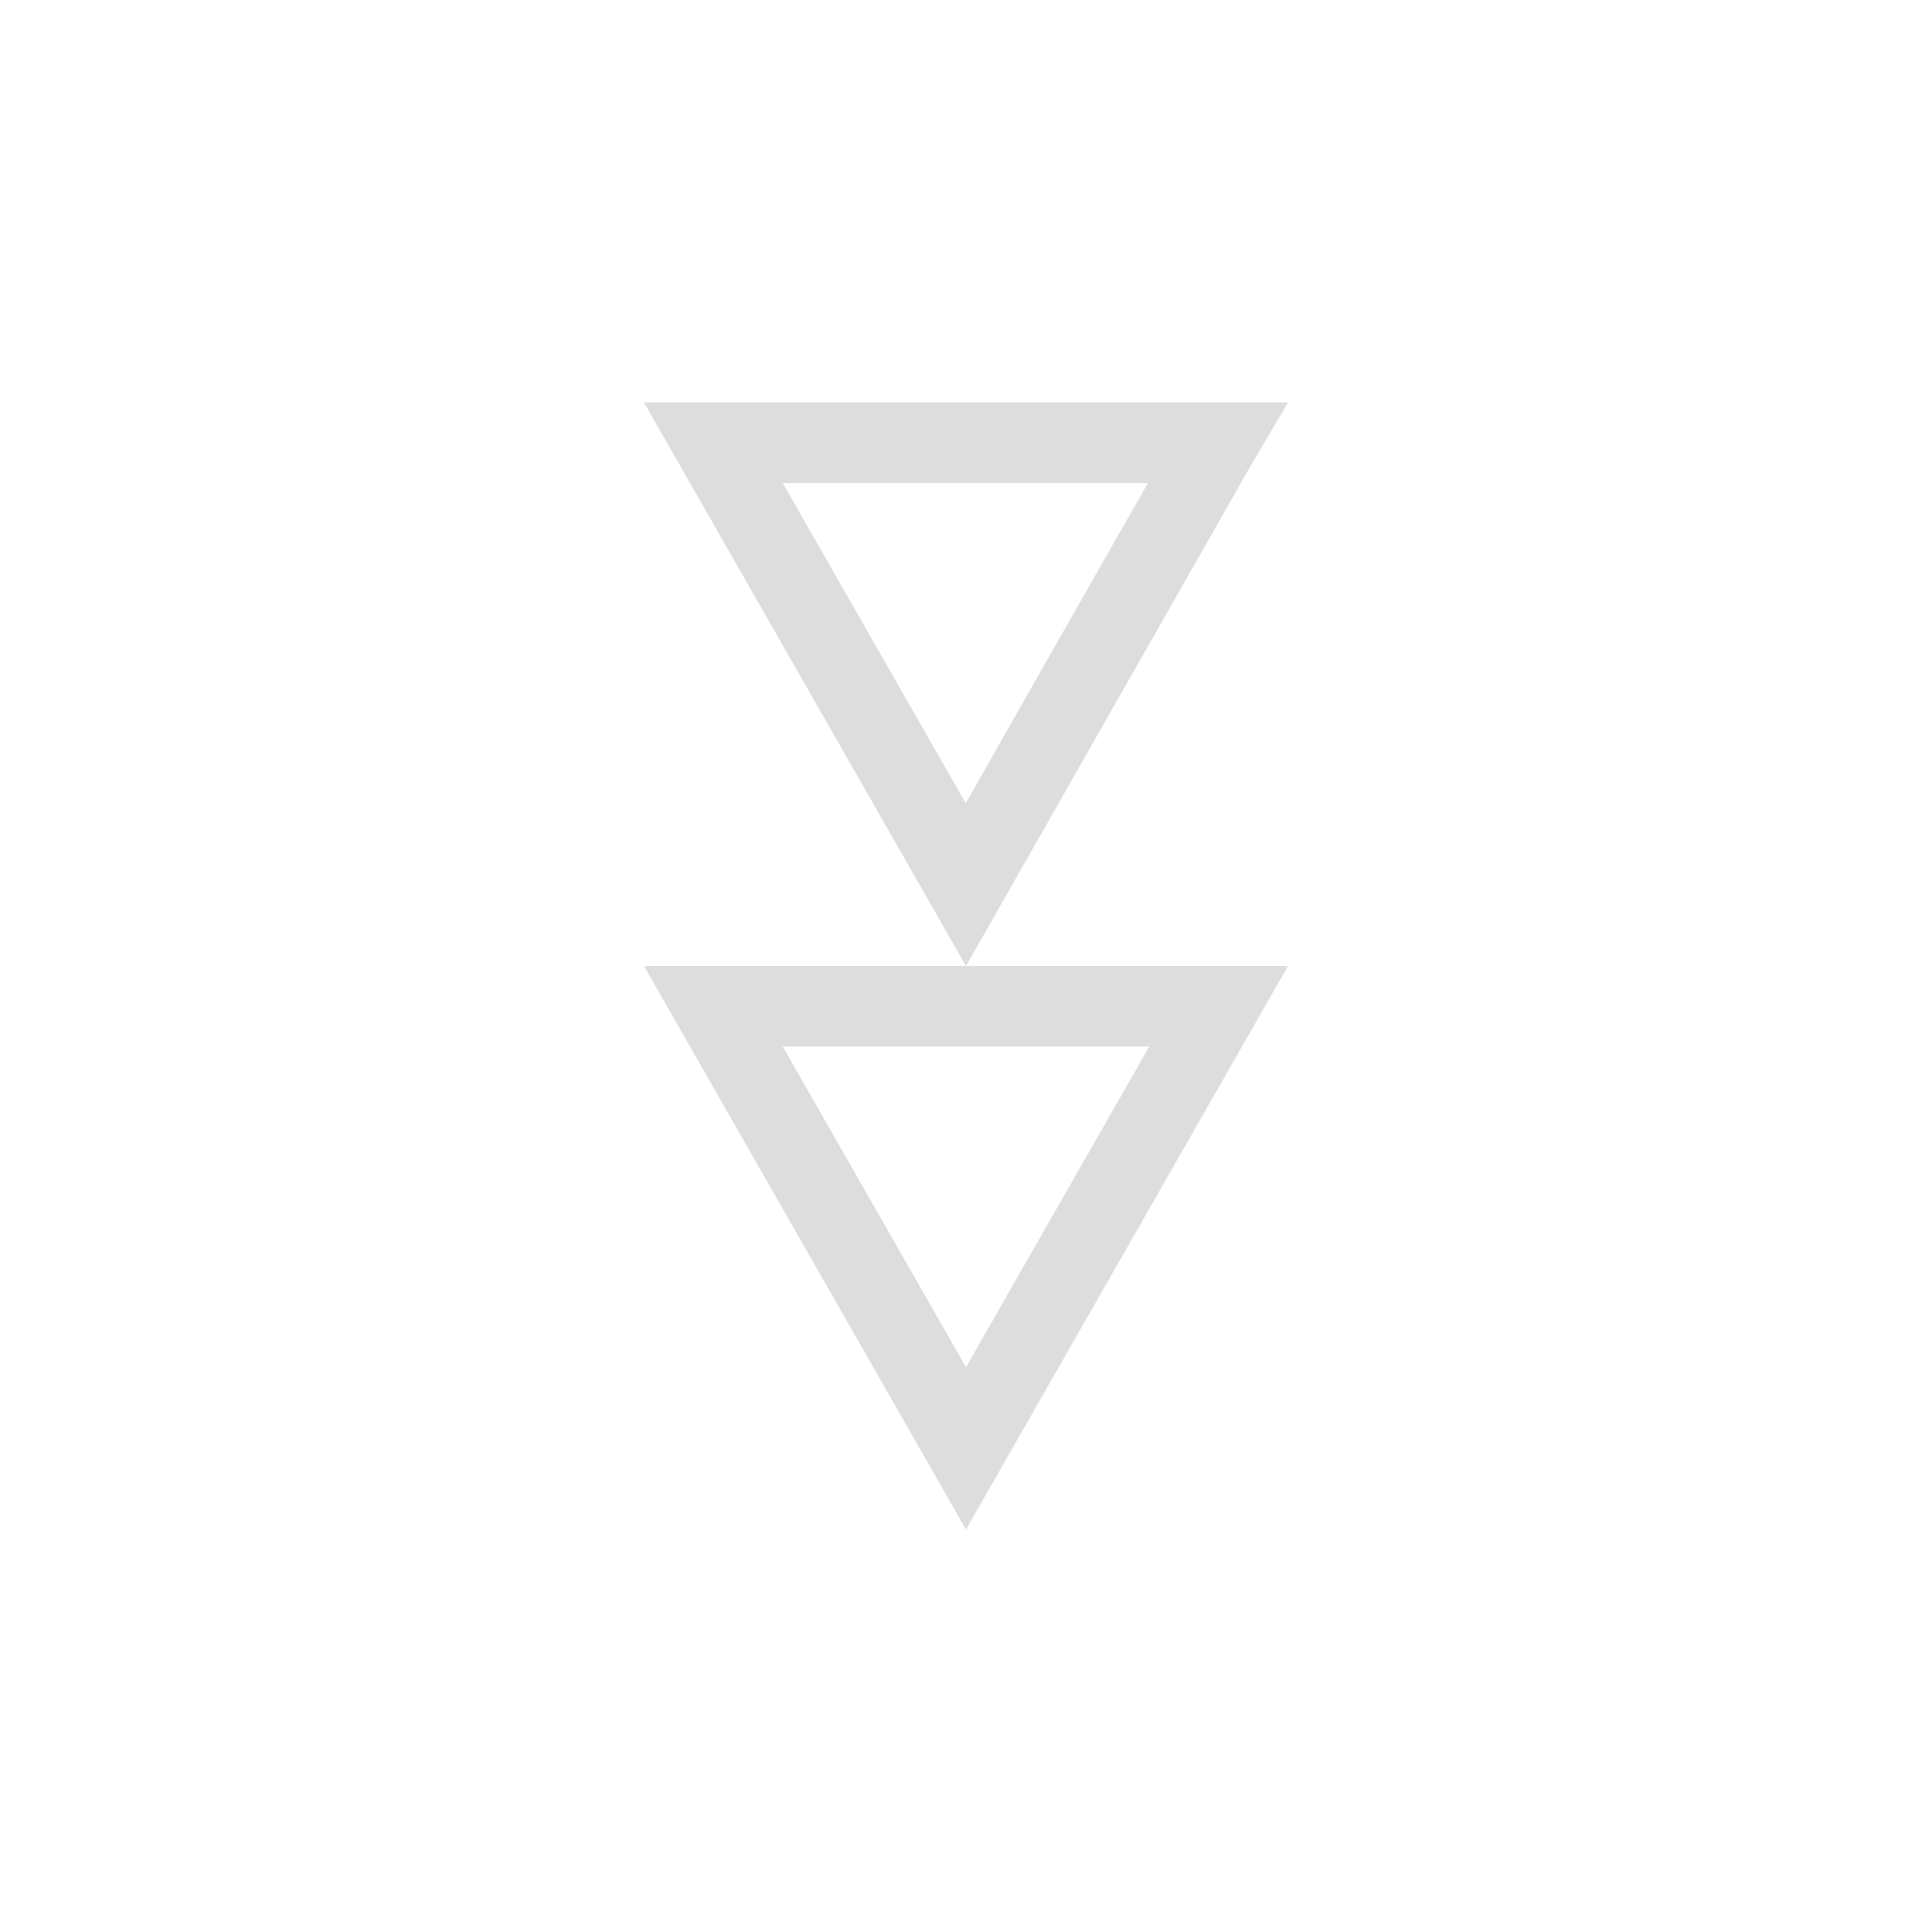 <?xml version="1.0" encoding="UTF-8"?>
<svg width="24px" height="24px" viewBox="0 0 24 24" version="1.1" xmlns="http://www.w3.org/2000/svg" xmlns:xlink="http://www.w3.org/1999/xlink">
    <!-- Generator: Sketch 51.3 (57544) - http://www.bohemiancoding.com/sketch -->
    <title>arrow-down-double</title>
    <desc>Created with Sketch.</desc>
    <defs></defs>
    <g id="arrow-down-double" stroke="none" stroke-width="1" fill="none" fill-rule="evenodd">
        <g id="72" transform="translate(12, 12) rotate(90) translate(-12, -12) translate(5, 8)" fill="#DDDDDD" fill-rule="nonzero">
            <path d="M1,1.739 L1,6.277 L4.979,4.003 C4.304,3.621 3.636,3.241 3.005,2.882 L2.982,2.869 C2.211,2.431 1.542,2.049 1,1.739 Z M-1.85615412e-16,0.75 L-1.85615412e-16,0 L0.792,0.467 C4.931,2.822 7,4 7,4 L-1.85615412e-16,8 L-1.85615412e-16,0.75 Z" id="Path"></path>
            <path d="M8,1.723 L8,6.277 L11.984,4 L8,1.723 Z M7,8 L7,0 L14,4 L7,8 Z" id="Path"></path>
        </g>
    </g>
</svg>